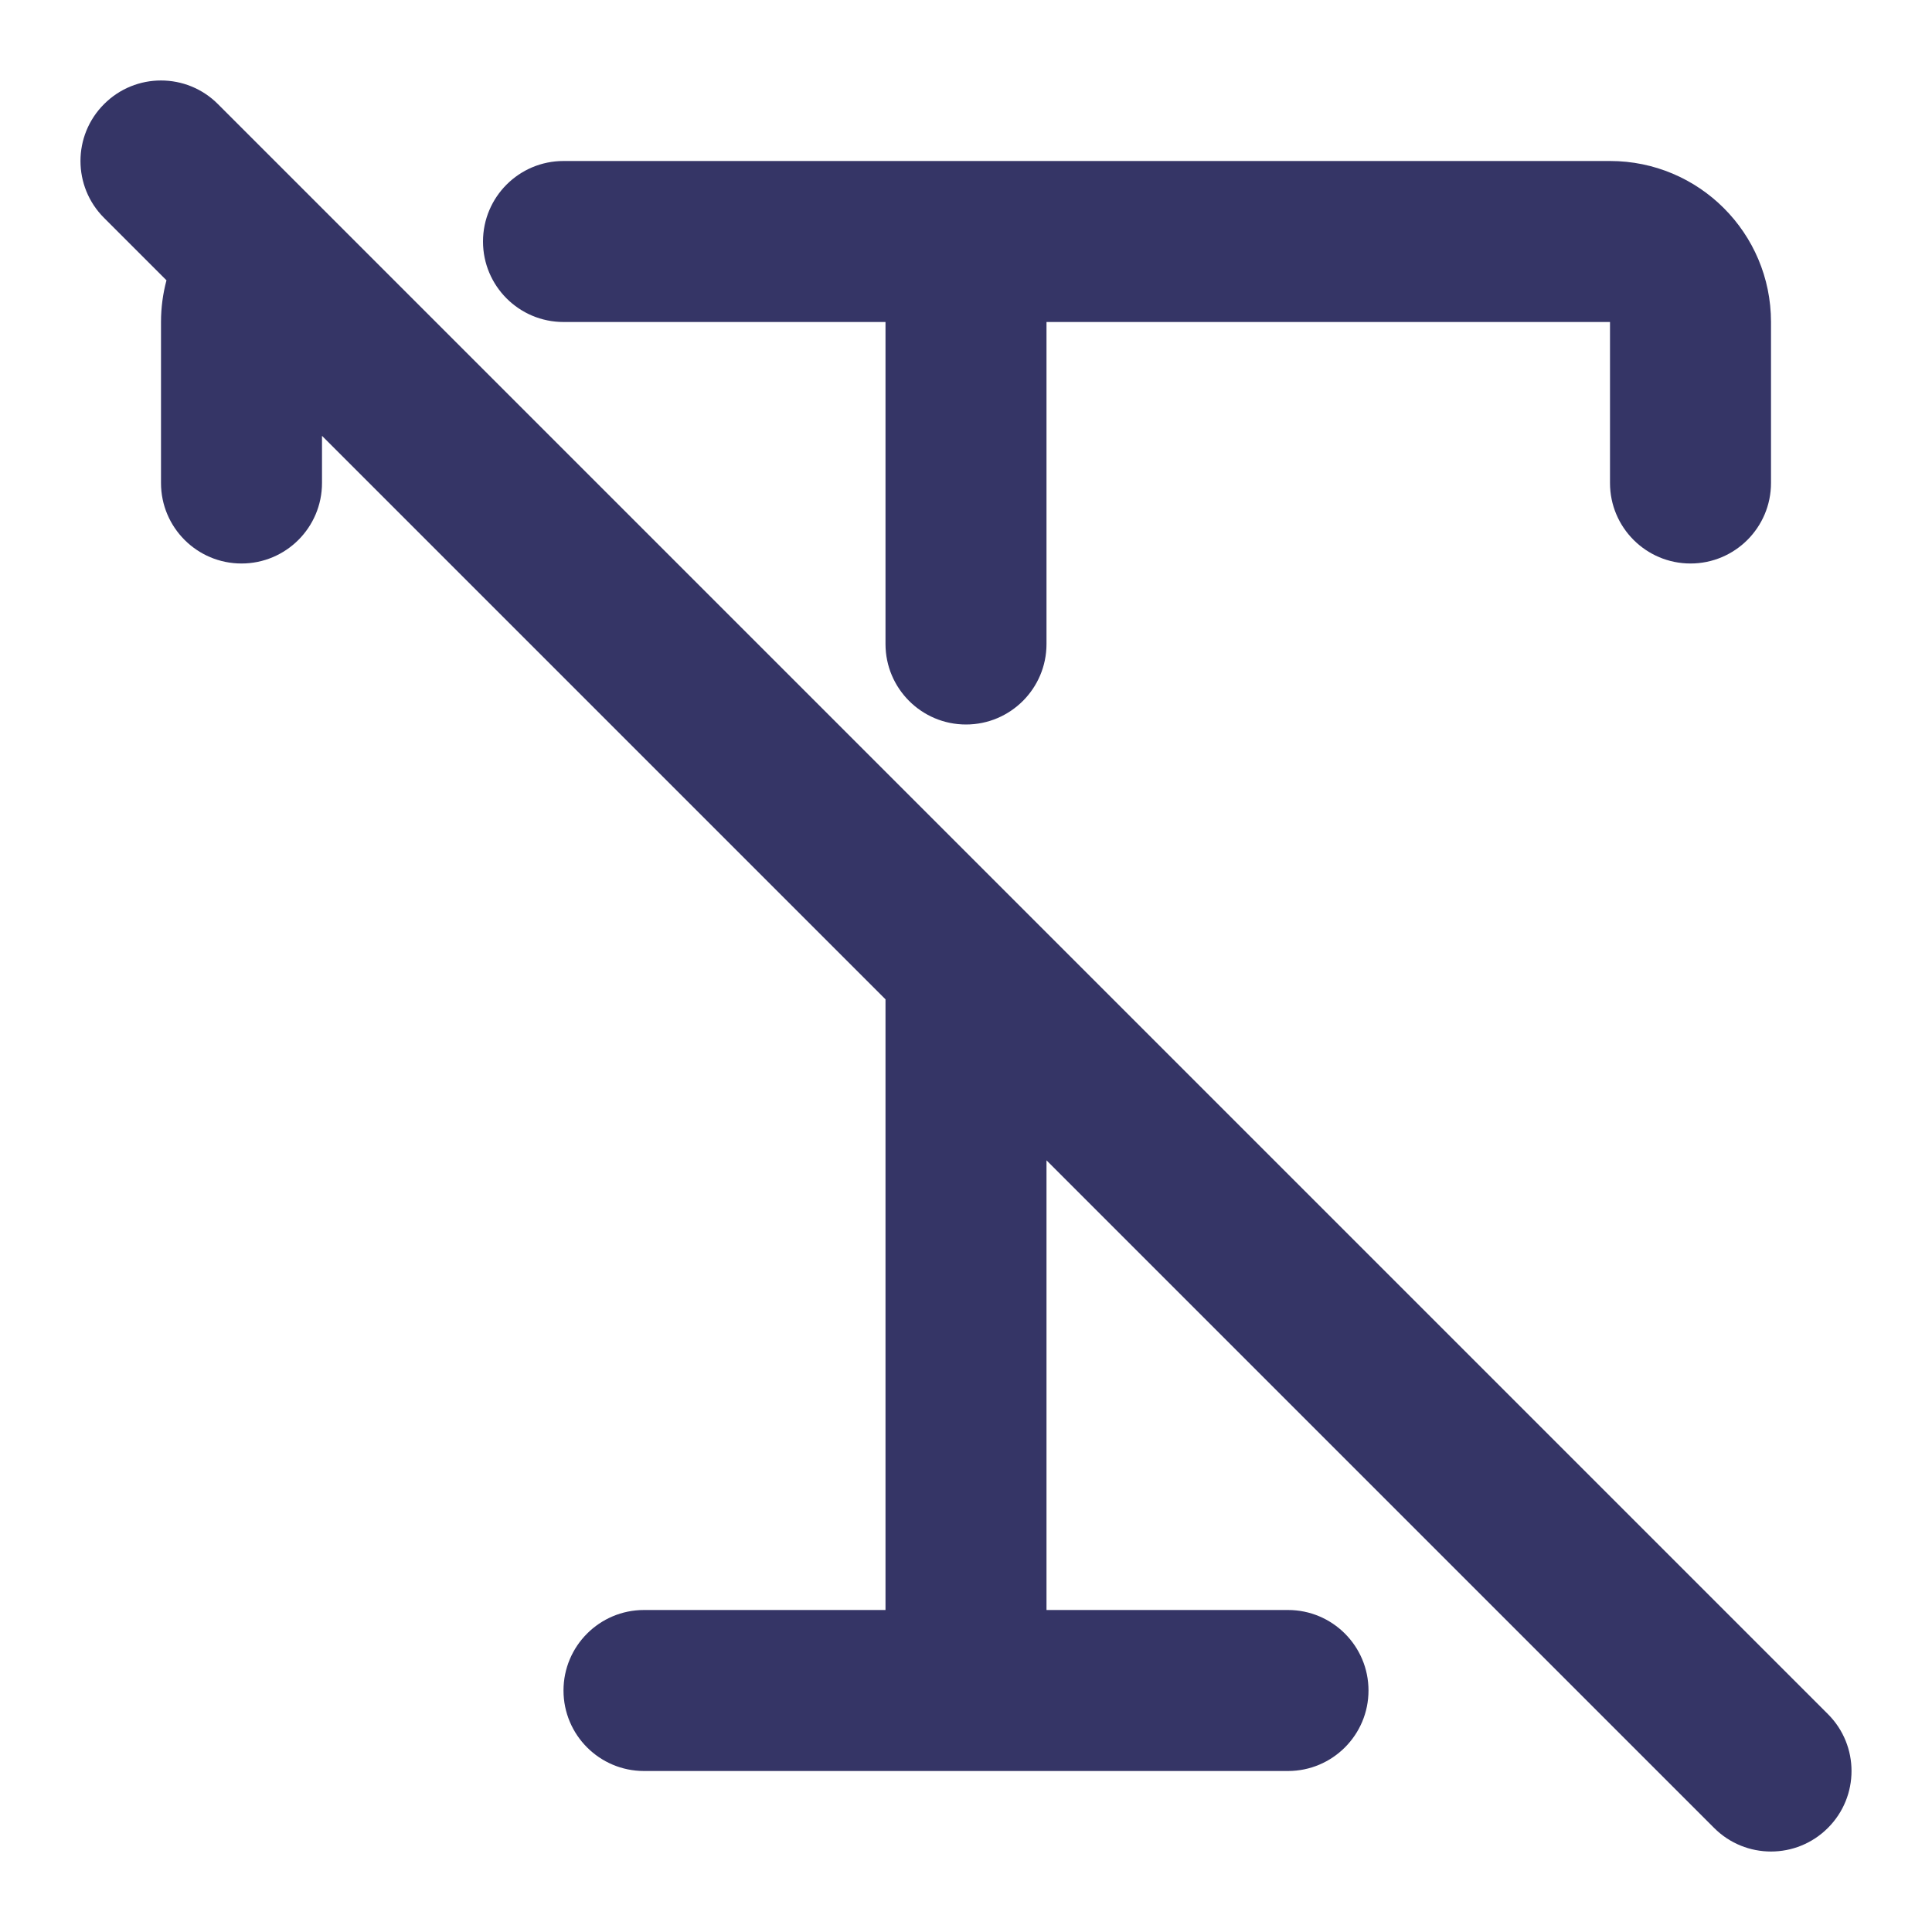 <svg width="24" height="24" viewBox="0 0 24 24" fill="none" xmlns="http://www.w3.org/2000/svg">
<path d="M2.707 1.293C2.317 0.902 1.683 0.902 1.293 1.293C0.902 1.683 0.902 2.317 1.293 2.707L2.068 3.482C2.024 3.647 2 3.821 2 4V6C2 6.552 2.448 7 3 7C3.552 7 4 6.552 4 6V5.414L11 12.414V20H8C7.448 20 7 20.448 7 21C7 21.552 7.448 22 8 22H16C16.552 22 17 21.552 17 21C17 20.448 16.552 20 16 20H13V14.414L21.293 22.707C21.683 23.098 22.317 23.098 22.707 22.707C23.098 22.317 23.098 21.683 22.707 21.293L2.707 1.293Z" fill="#353566"/>
<path d="M6 3C6 2.448 6.448 2 7 2H20C21.105 2 22 2.895 22 4V6C22 6.552 21.552 7 21 7C20.448 7 20 6.552 20 6V4H13V8C13 8.552 12.552 9 12 9C11.448 9 11 8.552 11 8V4H7C6.448 4 6 3.552 6 3Z" fill="#353566"/>
</svg>
